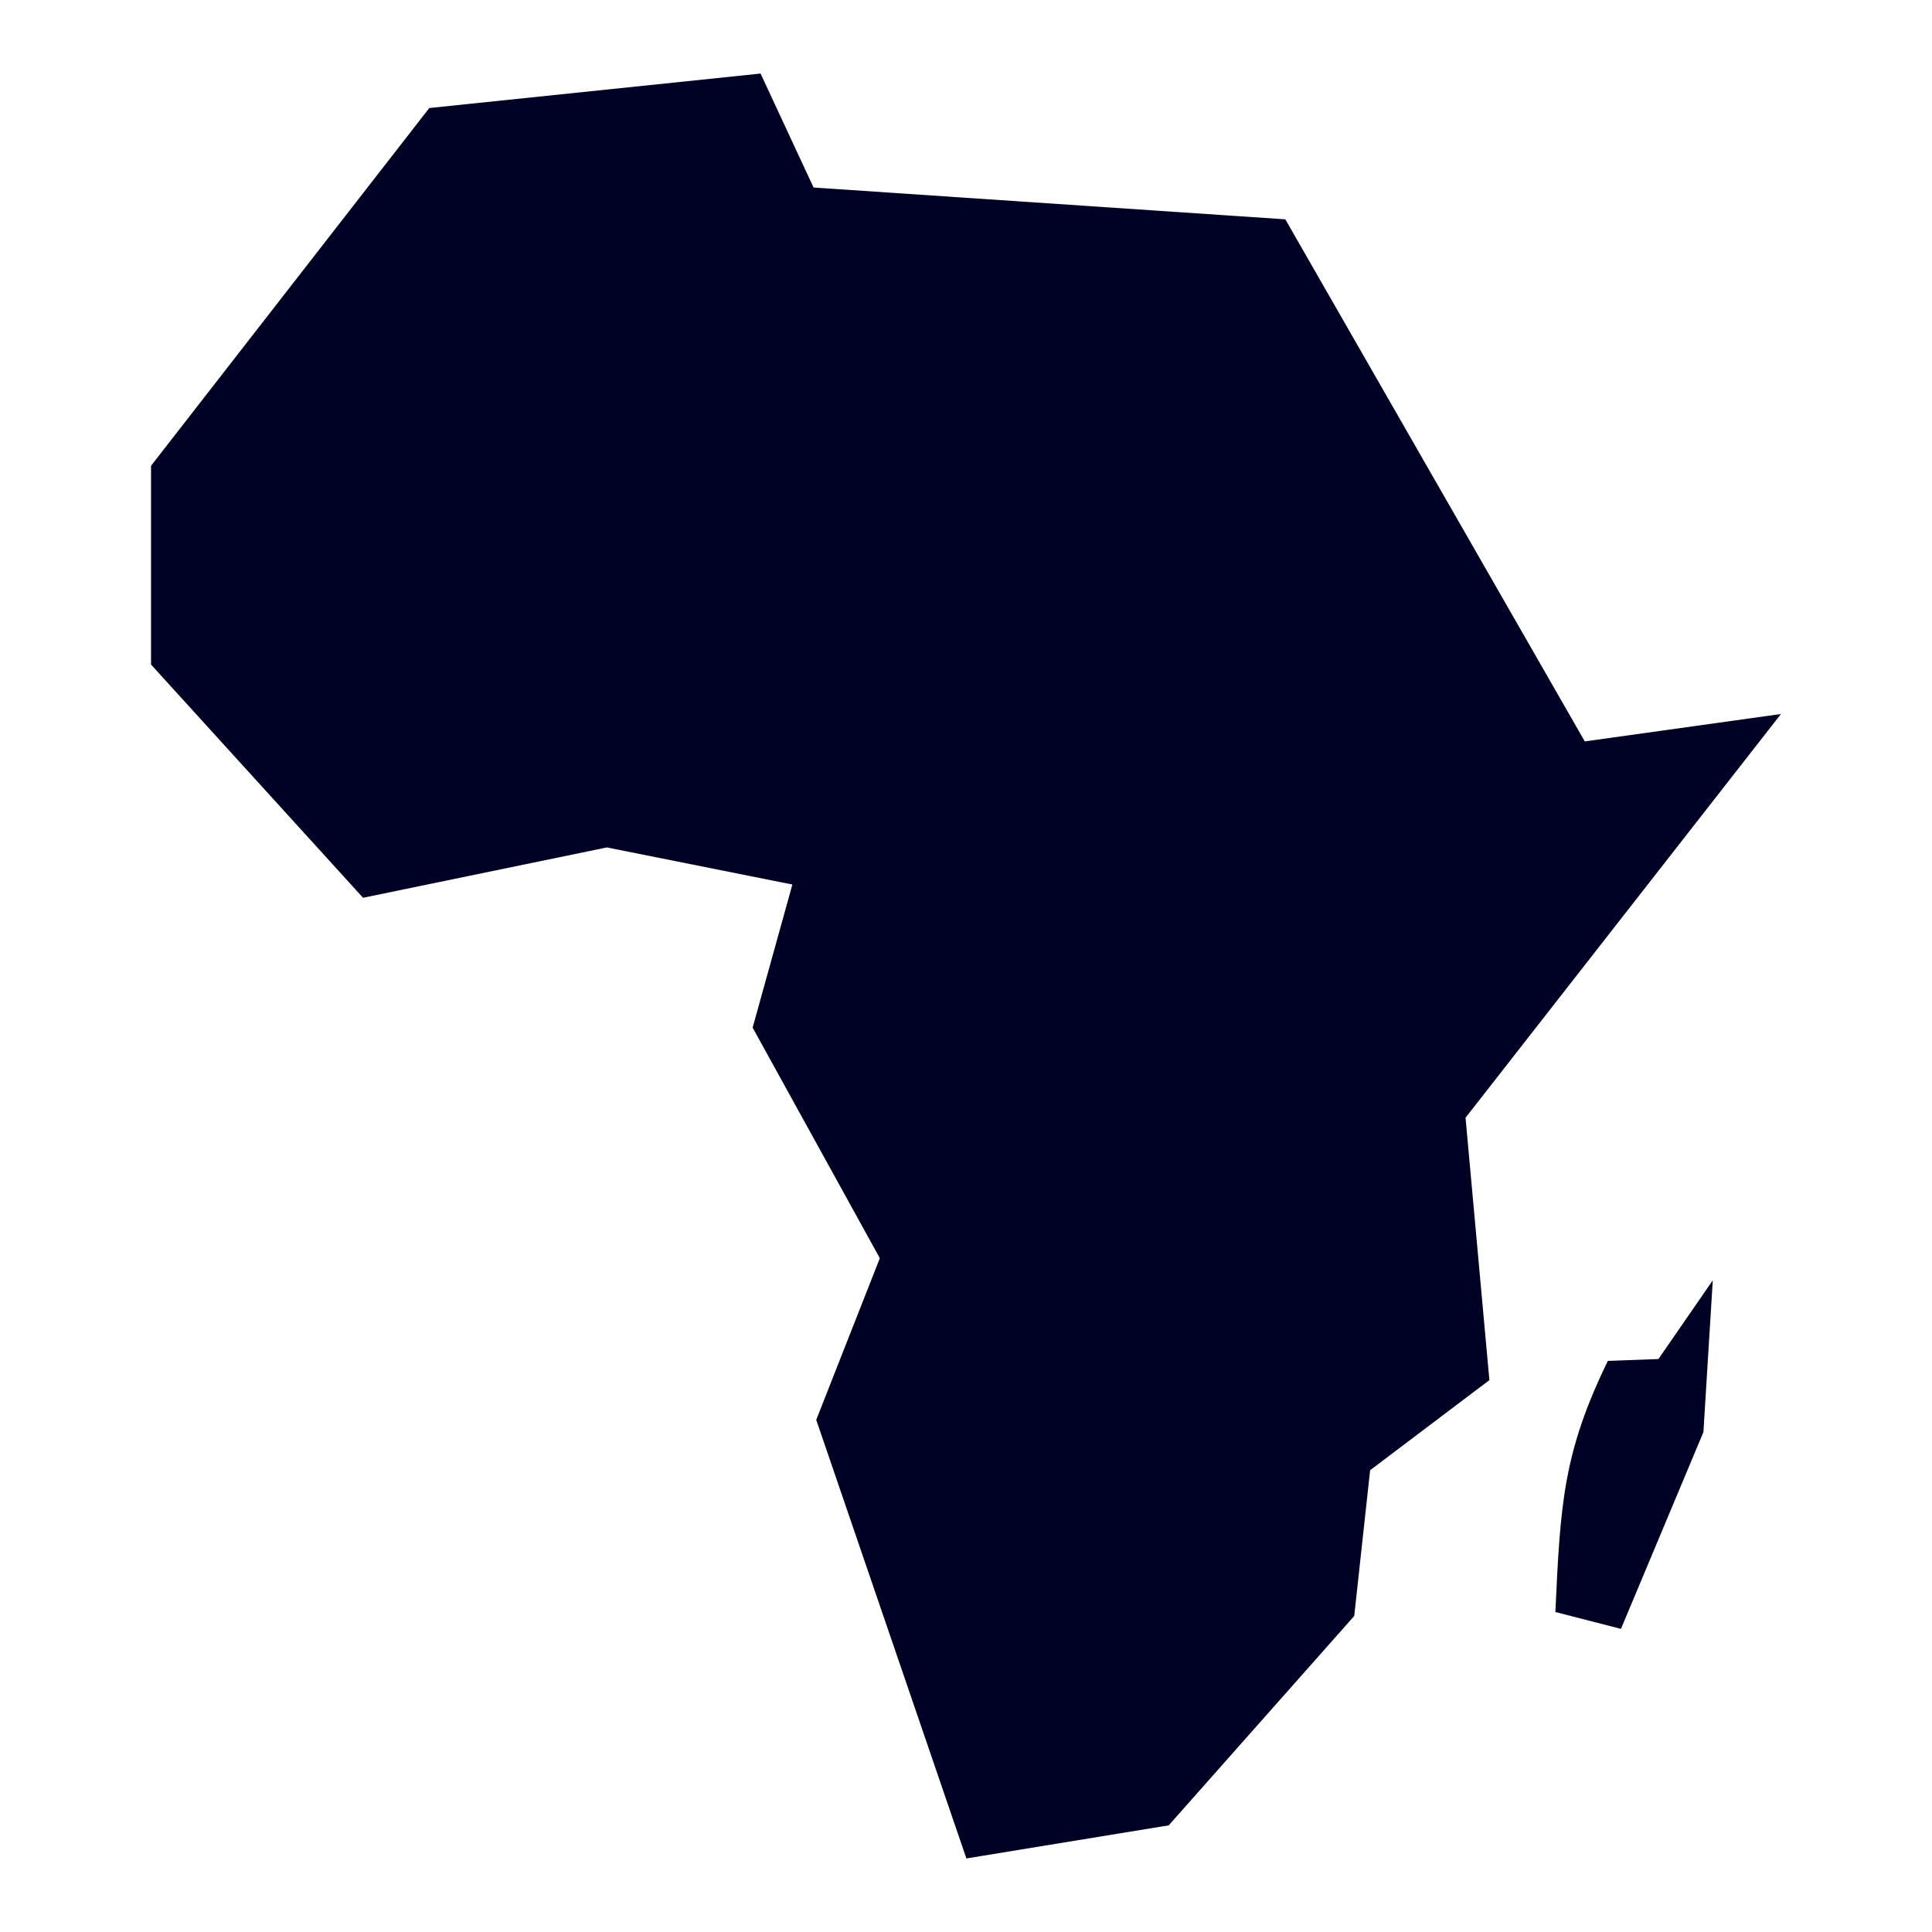 <svg width="150" height="150" viewBox="0 0 150 150" fill="none" xmlns="http://www.w3.org/2000/svg">
<path d="M59.051 5.711L33.331 8.387L11.726 36.164V51.596L28.187 69.703L47.117 65.794L61.52 68.674L58.434 79.786L68.31 97.687L63.372 110.238L75.03 144.289L90.739 141.72L105.142 125.465L106.376 114.148L115.636 107.152L113.784 86.781L138.274 55.435L123.043 57.563L99.792 17.029L63.166 14.559L59.051 5.712L59.051 5.711ZM132.98 99.403L128.761 105.514L124.833 105.659C121.361 112.785 121.142 116.798 120.759 125.156L125.851 126.466L132.253 111.188L132.98 99.403Z" fill="#000225"/>
</svg>
